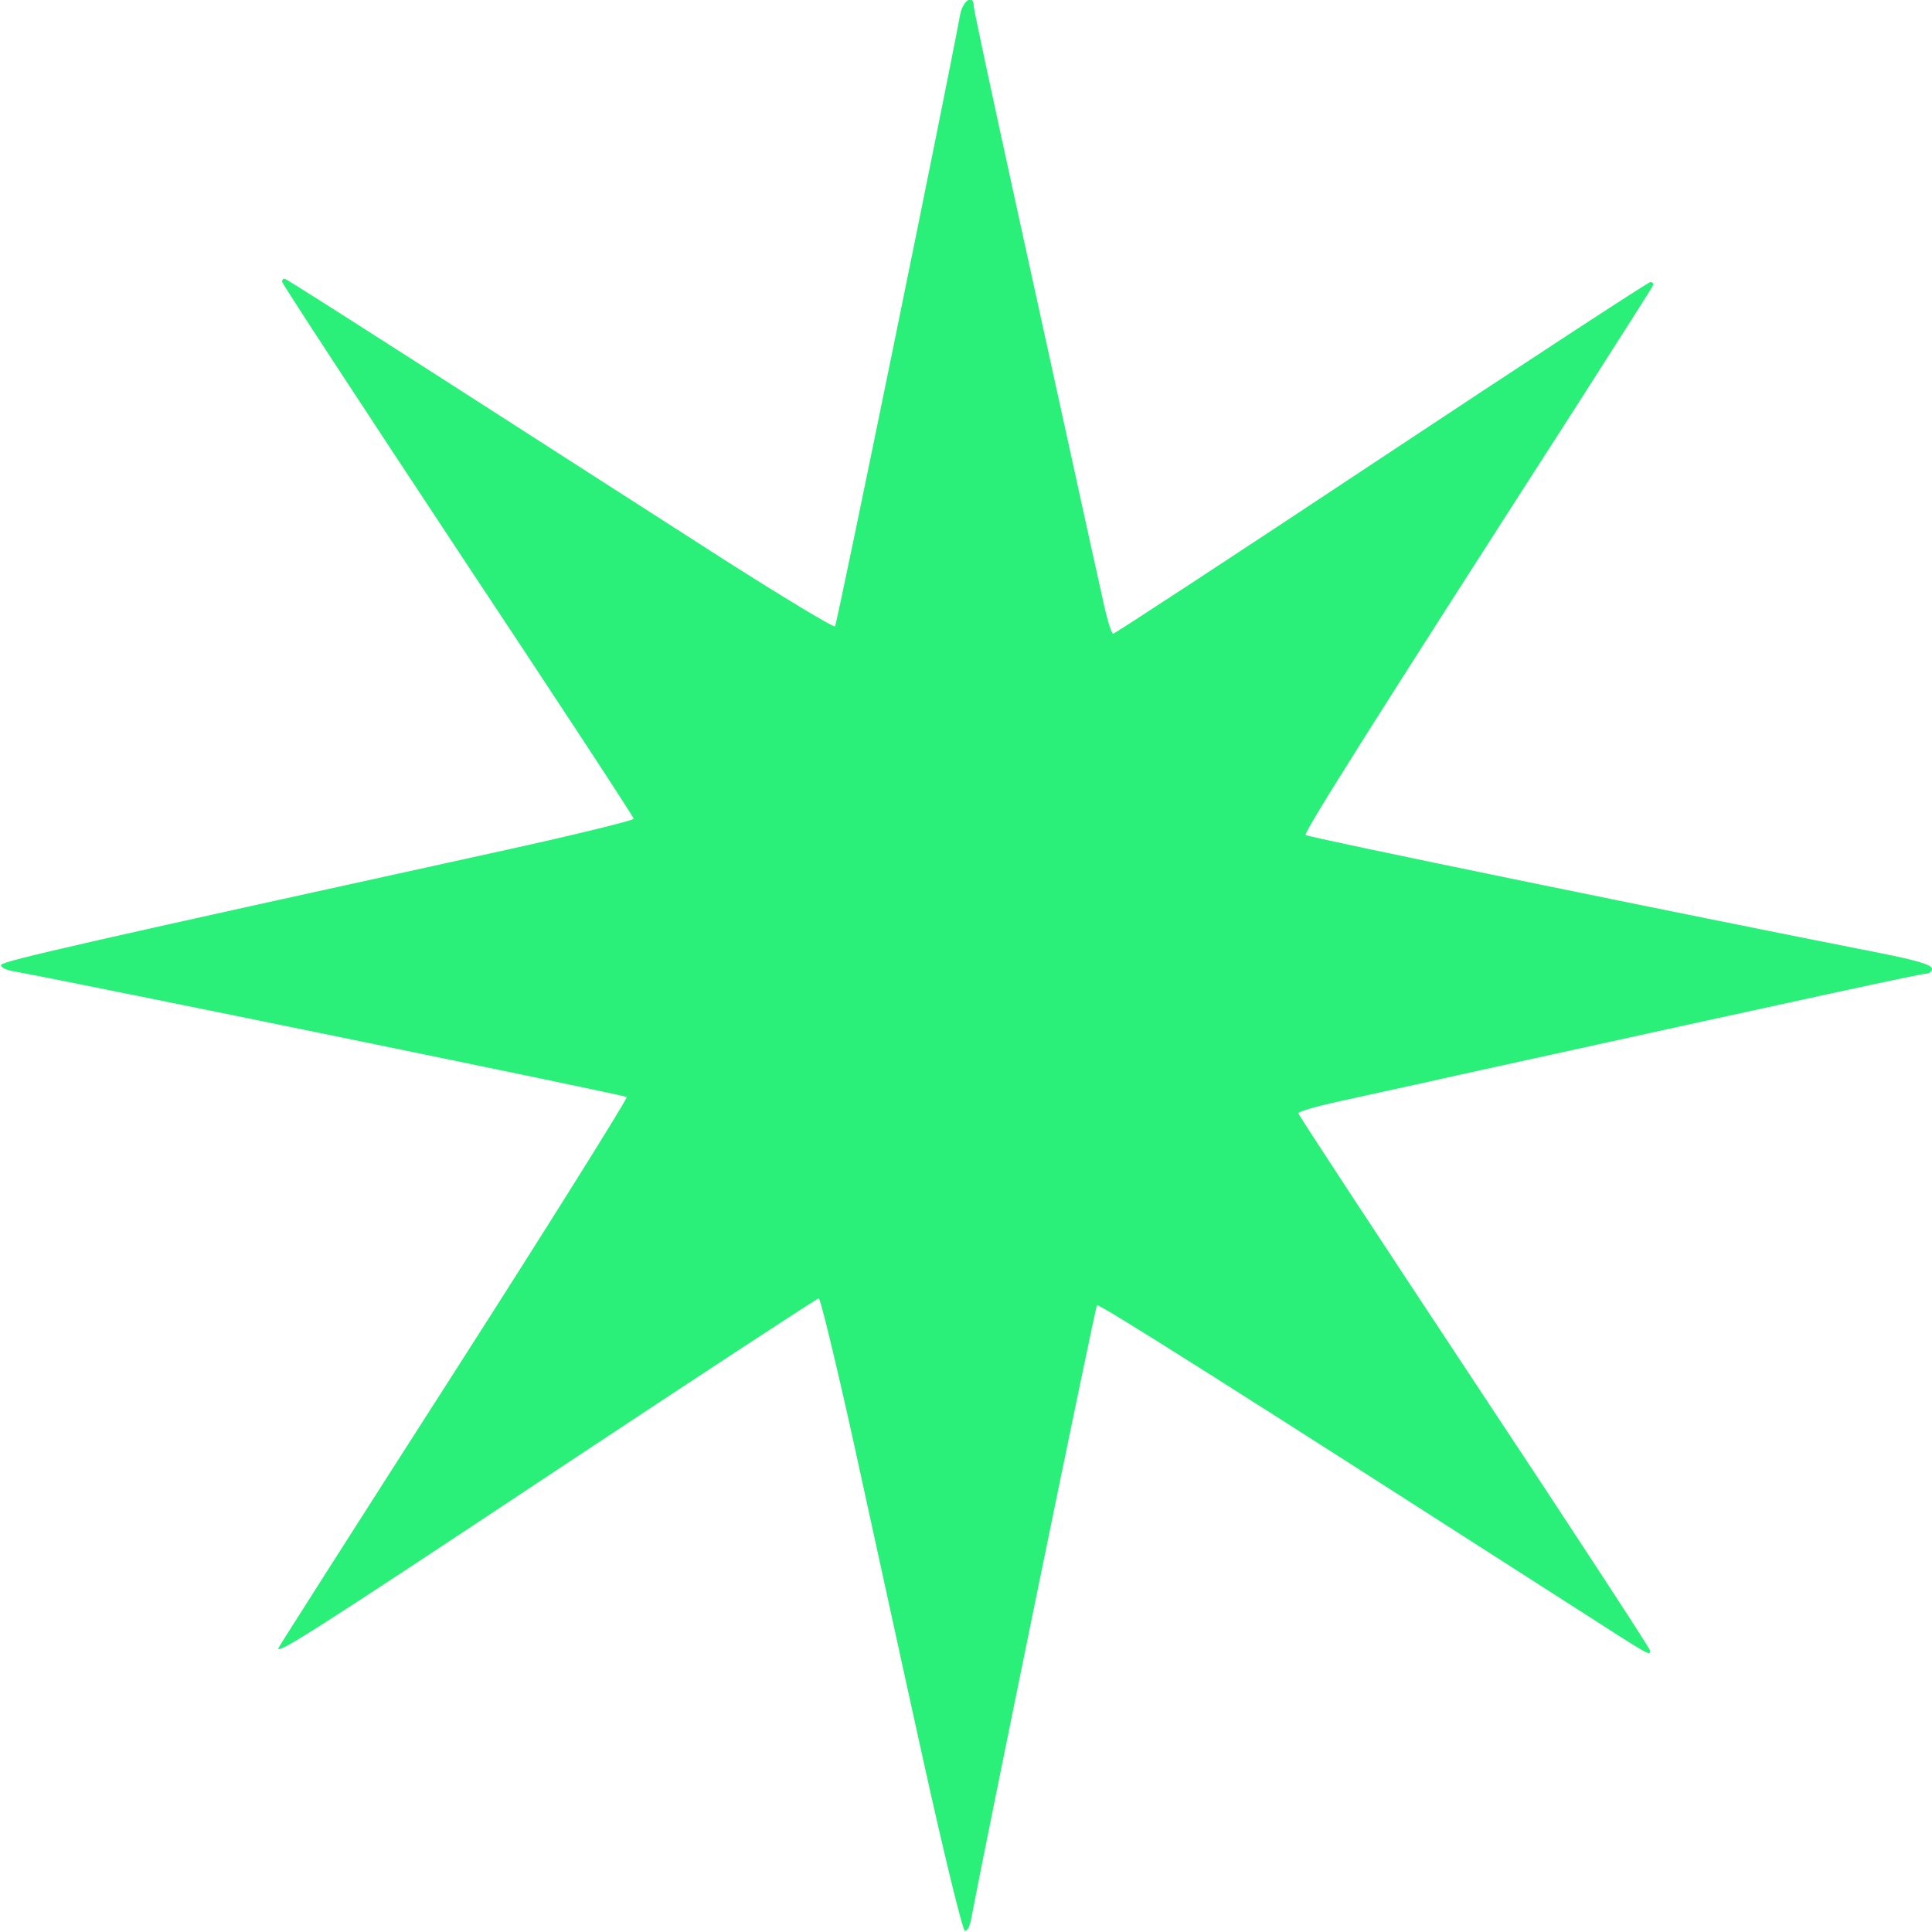 <?xml version="1.0" standalone="no"?>
<!DOCTYPE svg PUBLIC "-//W3C//DTD SVG 20010904//EN"
 "http://www.w3.org/TR/2001/REC-SVG-20010904/DTD/svg10.dtd">
<svg version="1.0" xmlns="http://www.w3.org/2000/svg"
 width="500pt" height="500pt" viewBox="0 0 500 500"
 preserveAspectRatio="xMidYMid meet">

<g transform="translate(0,500) scale(0.1,-0.1)"
fill="#2aef79" stroke="none">
<path d="M2485 4963 c-34 -185 -319 -1580 -324 -1584 -3 -4 -132 74 -286 172
-154 99 -471 302 -704 452 -234 150 -428 274 -433 275 -4 2 -8 -1 -8 -7 0 -5
205 -318 455 -696 250 -377 455 -689 455 -694 0 -4 -150 -41 -332 -81 -1062
-233 -1302 -287 -1305 -297 -2 -6 13 -14 34 -17 160 -29 1579 -320 1585 -325
3 -3 -198 -325 -448 -715 -250 -390 -454 -710 -454 -712 0 -14 93 45 705 451
377 250 690 455 694 455 4 0 45 -168 90 -372 45 -205 125 -573 179 -817 54
-245 103 -446 109 -448 6 -2 14 13 17 34 32 171 320 1579 325 1585 5 5 357
-218 1236 -782 201 -129 195 -126 195 -111 0 5 -205 319 -455 696 -250 378
-455 690 -455 694 0 4 44 17 98 29 53 12 198 43 322 71 937 206 1191 261 1204
261 9 0 16 6 16 13 0 10 -41 22 -132 40 -518 102 -1484 300 -1489 306 -6 5
161 271 704 1115 105 165 194 303 195 308 2 4 -1 8 -7 8 -5 0 -319 -205 -696
-455 -377 -250 -690 -455 -694 -455 -5 0 -18 44 -29 98 -12 53 -44 198 -71
322 -27 124 -97 442 -155 707 -58 265 -106 489 -106 497 0 33 -28 15 -35 -21z"/>
</g>
</svg>
